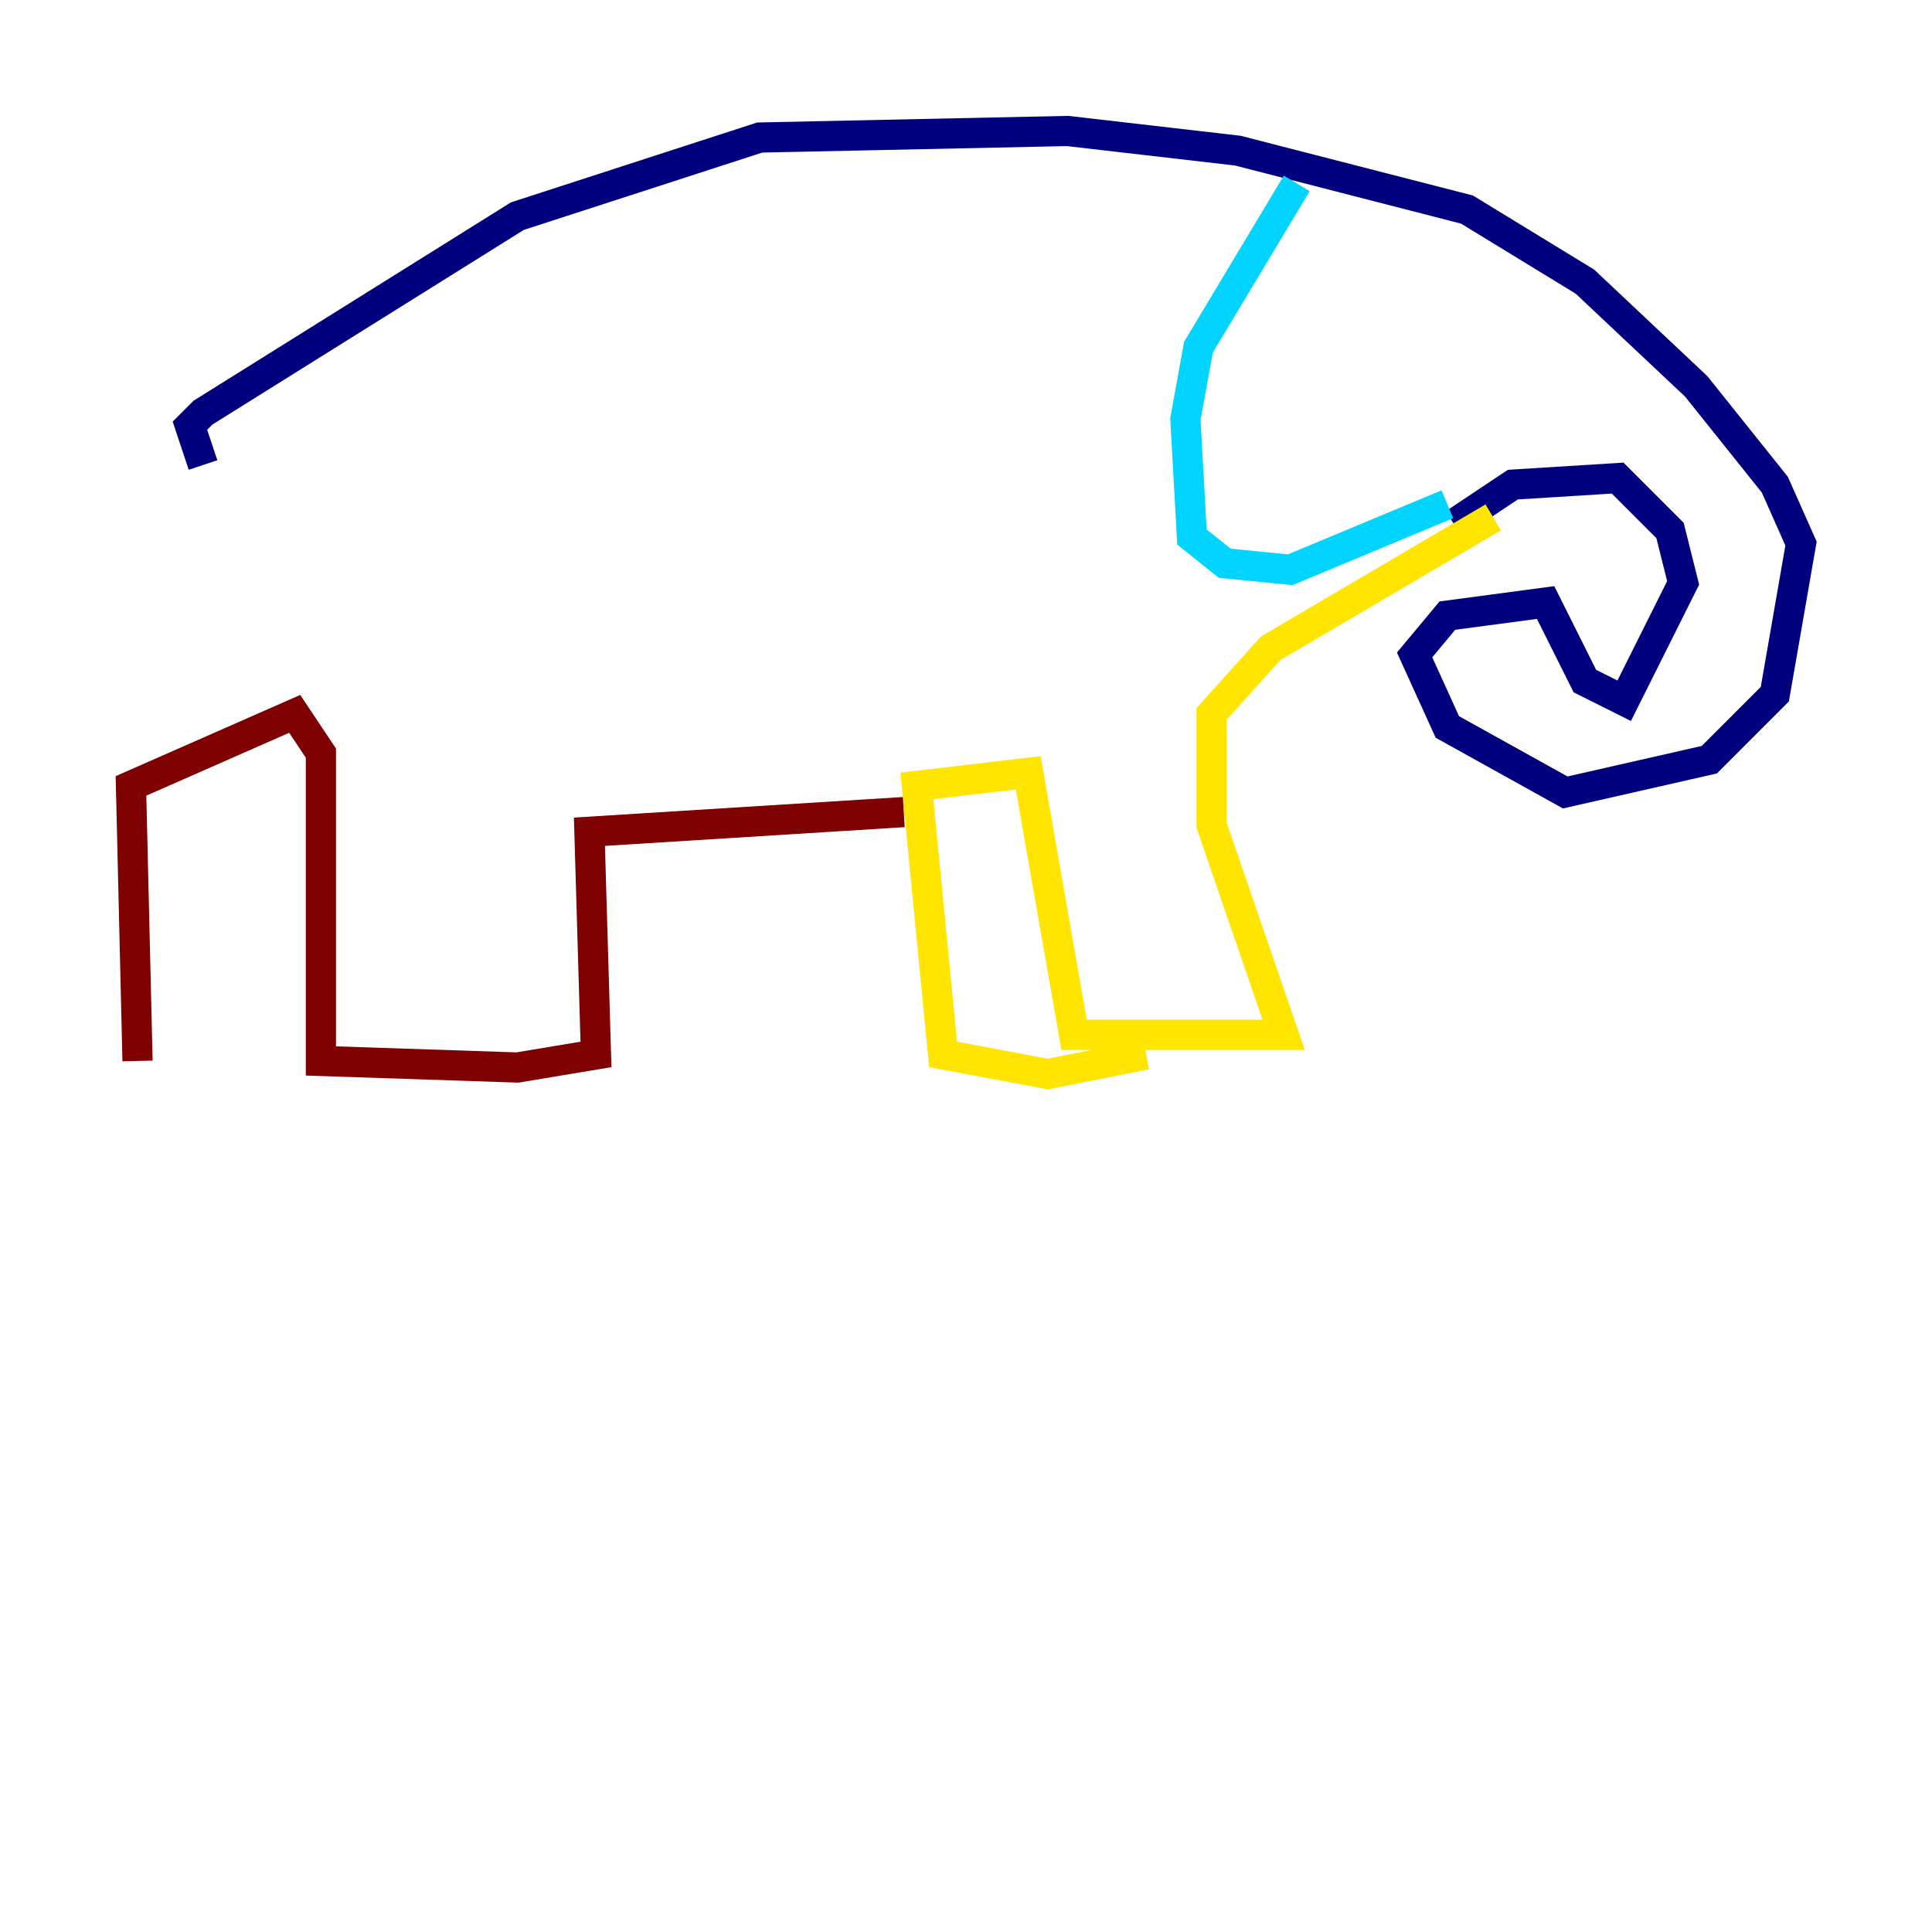 <?xml version="1.0" encoding="utf-8" ?>
<svg baseProfile="tiny" height="128" version="1.2" viewBox="0,0,128,128" width="128" xmlns="http://www.w3.org/2000/svg" xmlns:ev="http://www.w3.org/2001/xml-events" xmlns:xlink="http://www.w3.org/1999/xlink"><defs /><polyline fill="none" points="13.451,30.807 12.583,28.203 13.451,27.336 34.278,14.319 50.332,9.112 70.725,8.678 82.007,9.98 97.193,13.885 105.003,18.658 112.38,25.6 117.586,32.108 119.322,36.014 117.586,45.993 113.248,50.332 103.702,52.502 95.891,48.163 93.722,43.39 95.891,40.786 102.4,39.919 105.003,45.125 107.607,46.427 111.512,38.617 110.644,35.146 107.173,31.675 100.231,32.108 96.325,34.712" stroke="#00007f" stroke-width="2" /><polyline fill="none" points="85.912,12.149 79.403,22.997 78.536,27.77 78.969,35.58 81.139,37.315 85.478,37.749 95.891,33.41" stroke="#00d4ff" stroke-width="2" /><polyline fill="none" points="98.929,34.278 84.176,42.956 80.271,47.295 80.271,54.671 85.044,68.556 71.159,68.556 68.122,51.2 60.746,52.068 62.481,69.858 69.424,71.159 75.932,69.858" stroke="#ffe500" stroke-width="2" /><polyline fill="none" points="59.878,53.803 39.051,55.105 39.485,69.858 34.278,70.725 21.261,70.291 21.261,49.898 19.525,47.295 8.678,52.068 9.112,70.291" stroke="#7f0000" stroke-width="2" /></svg>